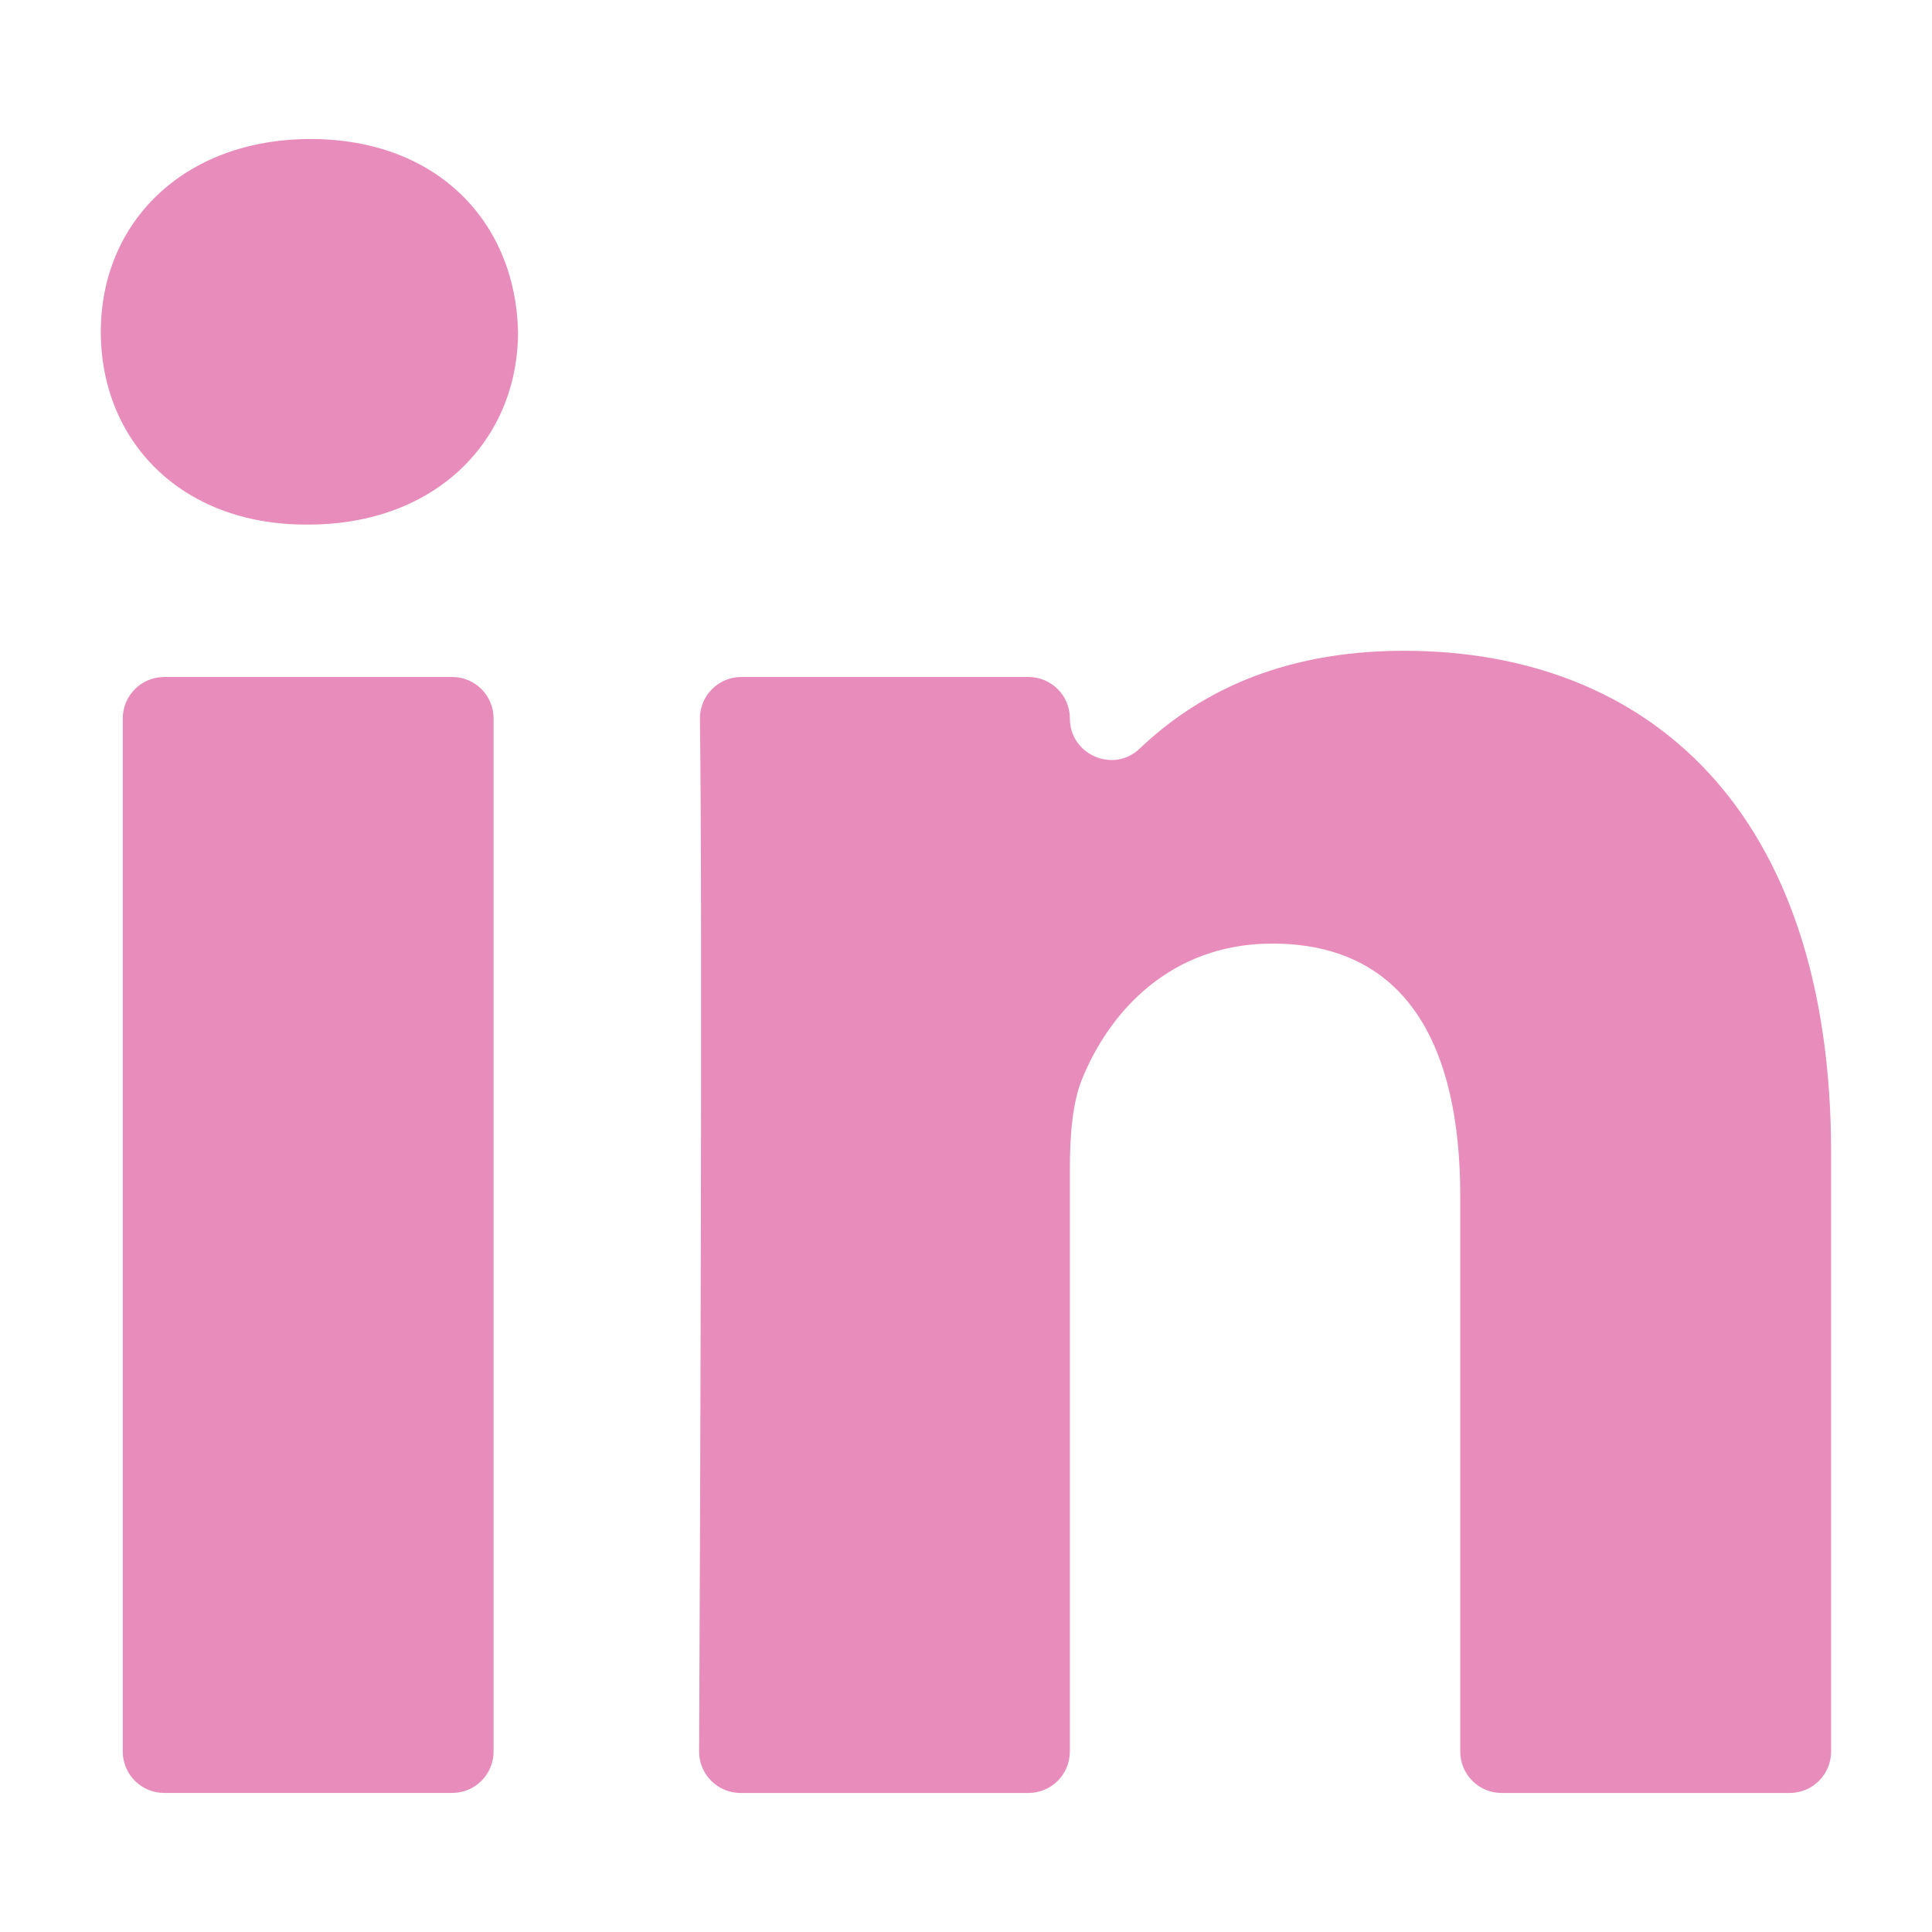 <?xml version="1.0" encoding="UTF-8"?>
<svg id="Layer_1" data-name="Layer 1" xmlns="http://www.w3.org/2000/svg" viewBox="0 0 500 500">
  <defs>
    <style>
      .cls-1 {
        fill: #e88dbb;
      }
    </style>
  </defs>
  <path class="cls-1" d="M42.49,175.2h74.53c5.92,0,10.72,4.8,10.72,10.72v267.37c0,5.92-4.8,10.72-10.72,10.72H42.49c-5.92,0-10.72-4.8-10.72-10.72V185.93c0-5.92,4.8-10.72,10.72-10.72ZM80.4,35.98c-32.85,0-54.31,21.56-54.31,49.87s20.83,49.91,53.05,49.91h.61c33.48,0,54.32-22.19,54.32-49.91-.63-28.3-20.85-49.87-53.68-49.87ZM363.38,168.42c-32.97,0-54.16,11.74-68.46,25.34-6.79,6.46-18.04,1.54-18.04-7.84h0c0-5.92-4.8-10.72-10.72-10.72h-74.3c-5.98,0-10.81,4.89-10.72,10.87.71,49.2,0,222.19-.21,267.19-.03,5.94,4.78,10.76,10.72,10.76h74.51c5.92,0,10.72-4.8,10.72-10.72v-150.57c0-8.64.63-17.25,3.15-23.43,6.95-17.25,22.75-35.1,49.24-35.1,34.76,0,48.64,26.5,48.64,65.3v143.8c0,5.92,4.8,10.72,10.72,10.72h74.54c5.92,0,10.72-4.8,10.72-10.72v-154.89c0-88.71-47.34-129.99-110.53-129.99Z"/>
</svg>